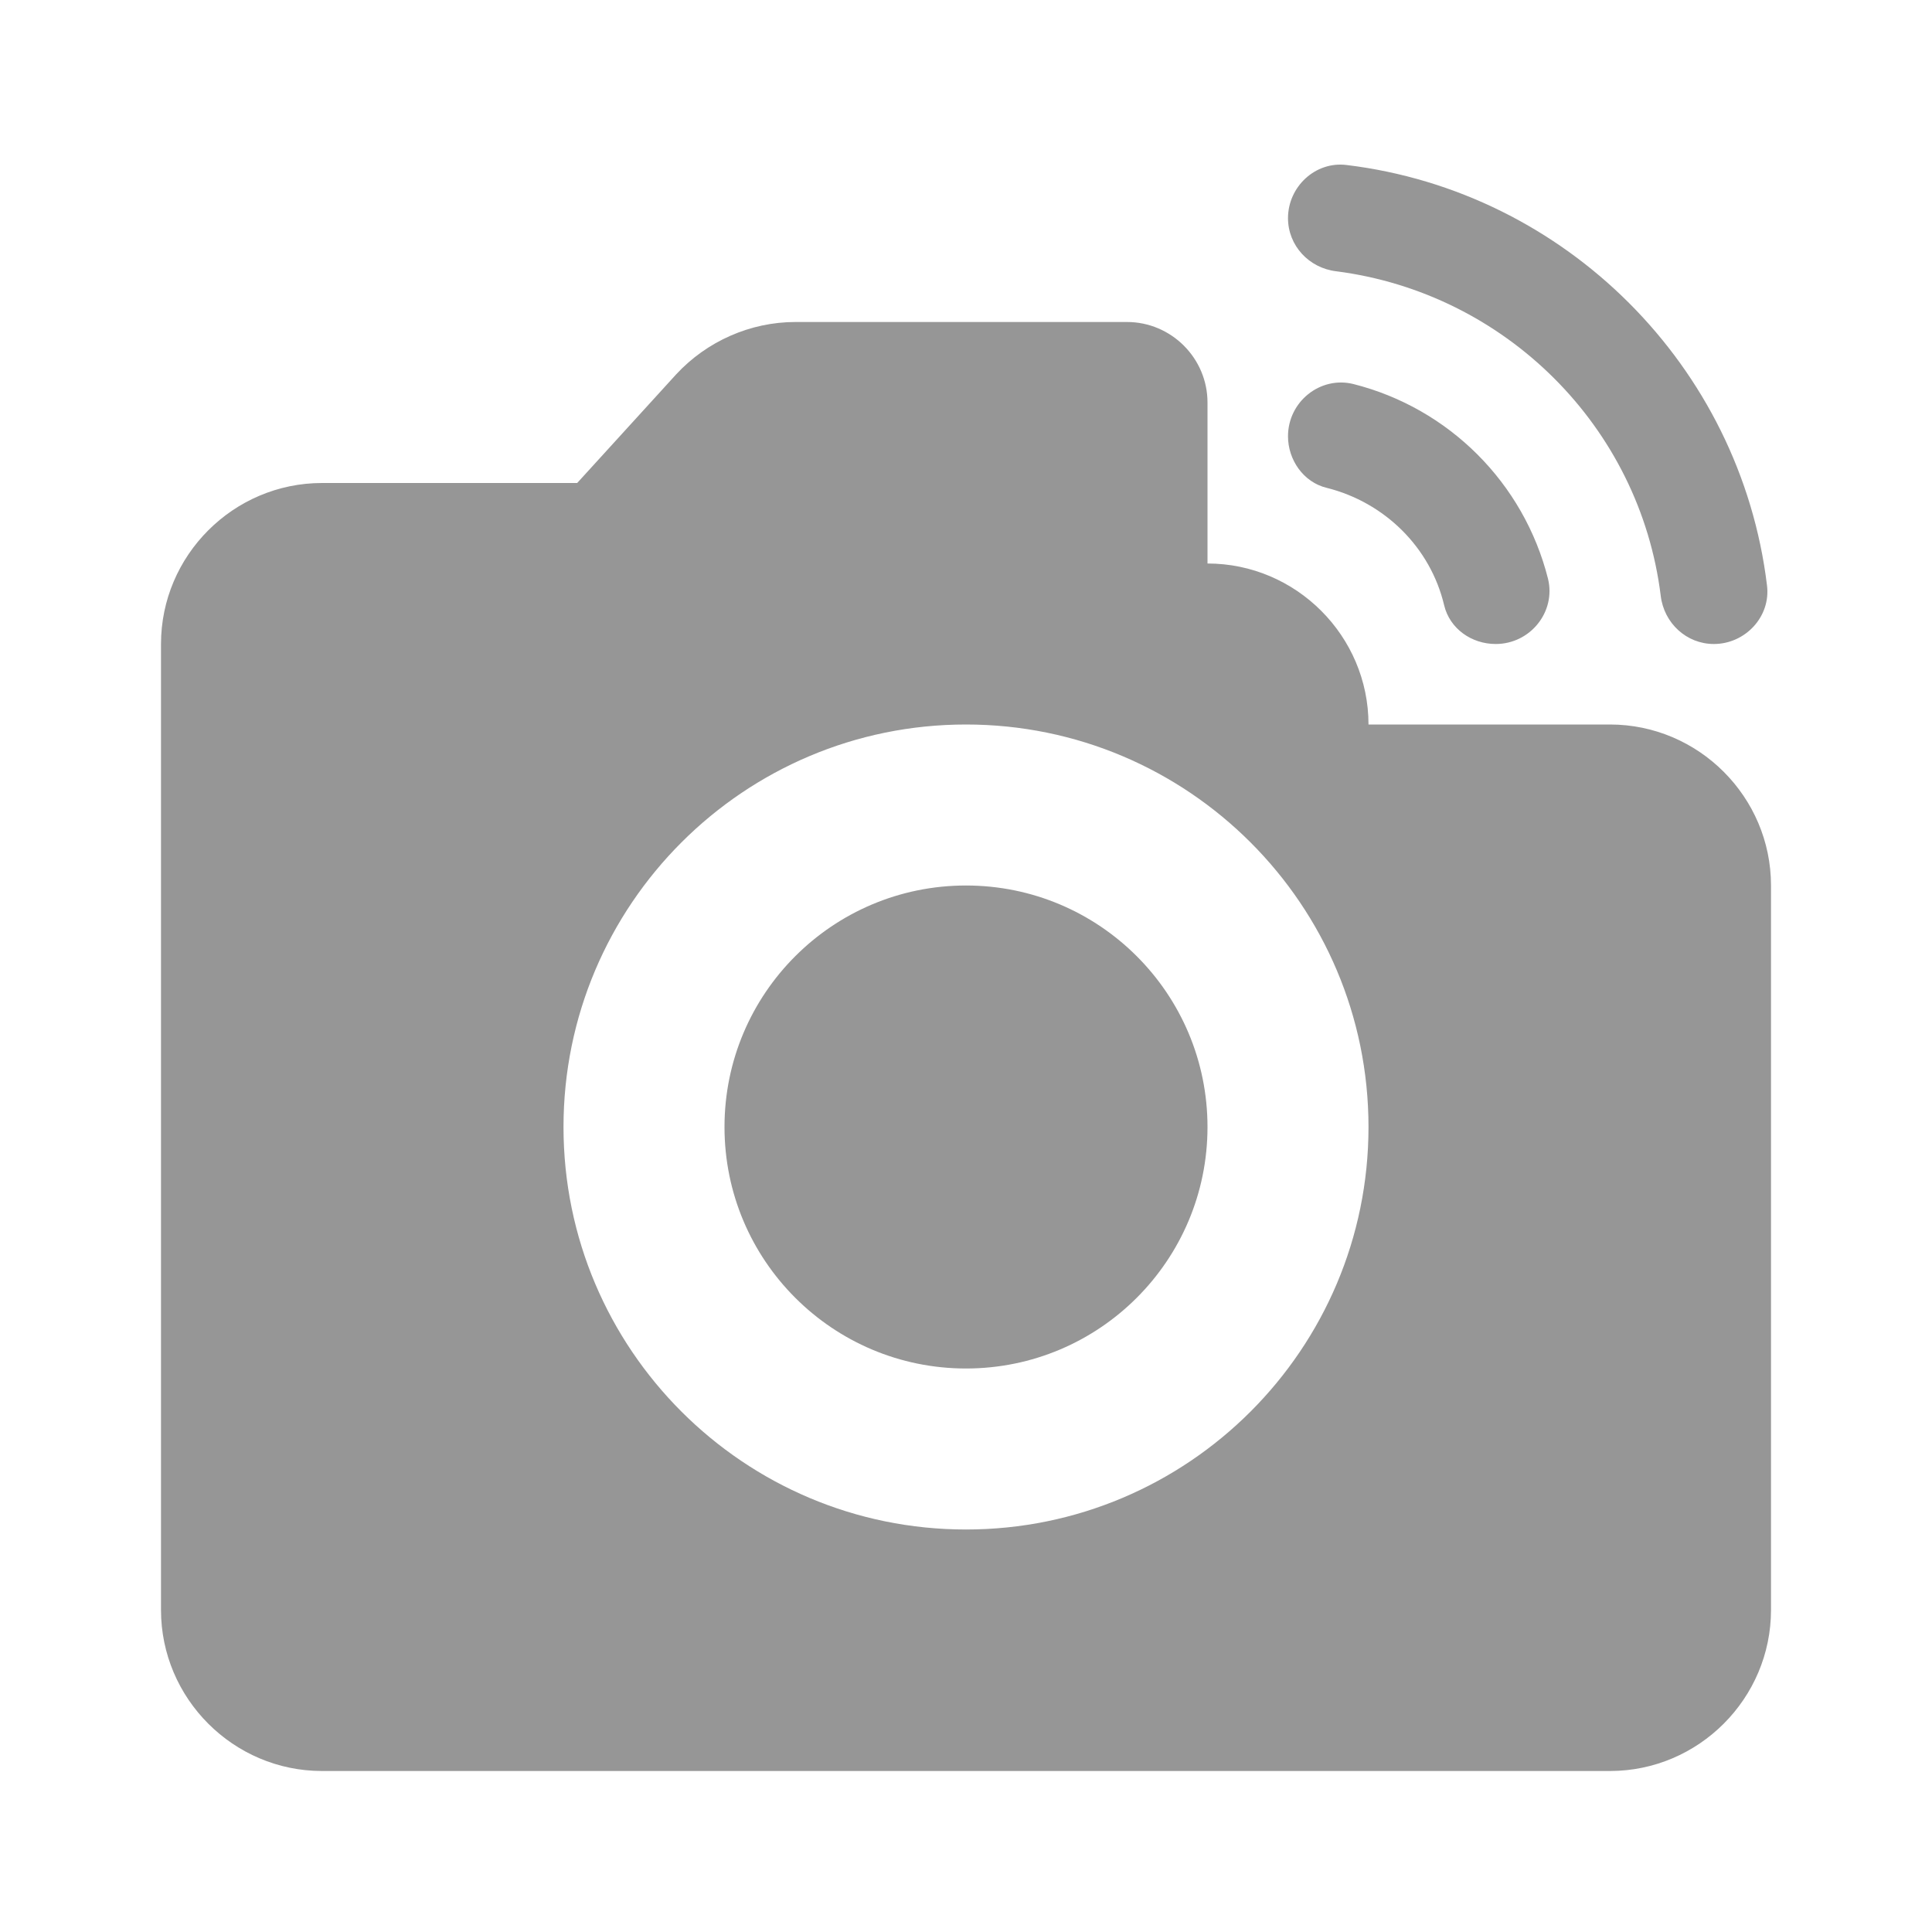<svg width="24" height="24" viewBox="0 0 24 24" fill="none" xmlns="http://www.w3.org/2000/svg">
<path fill-rule="evenodd" clip-rule="evenodd" d="M12 17C10.343 17 9 15.657 9 14C9 12.343 10.343 11 12 11C13.657 11 15 12.343 15 14C15 15.657 13.657 17 12 17ZM16.6 3.37C16.26 3.33 16 3.05 16 2.71C16 2.32 16.34 2 16.73 2.05C19.45 2.38 21.62 4.55 21.95 7.27C22 7.66 21.68 8 21.29 8C20.95 8 20.67 7.74 20.63 7.4C20.37 5.3 18.7 3.64 16.6 3.37ZM19.23 7.19C19.33 7.6 19.01 8 18.58 8C18.28 8 18.01 7.81 17.94 7.52C17.77 6.8 17.2 6.24 16.48 6.06C16.19 5.99 16 5.71 16 5.42C16 4.99 16.4 4.67 16.81 4.77C18 5.07 18.93 6 19.23 7.19ZM17 9H20C21.1 9 22 9.9 22 11V20C22 21.1 21.1 22 20 22H4C2.9 22 2 21.1 2 20V8C2 6.9 2.9 6 4 6H7.17L8.4 4.65C8.78 4.24 9.32 4 9.88 4H14C14.55 4 15 4.45 15 5V7C16.1 7 17 7.9 17 9ZM12 19C14.76 19 17 16.76 17 14C17 11.24 14.76 9 12 9C9.24 9 7 11.24 7 14C7 16.76 9.24 19 12 19Z" fill="#969696"/>
</svg>
